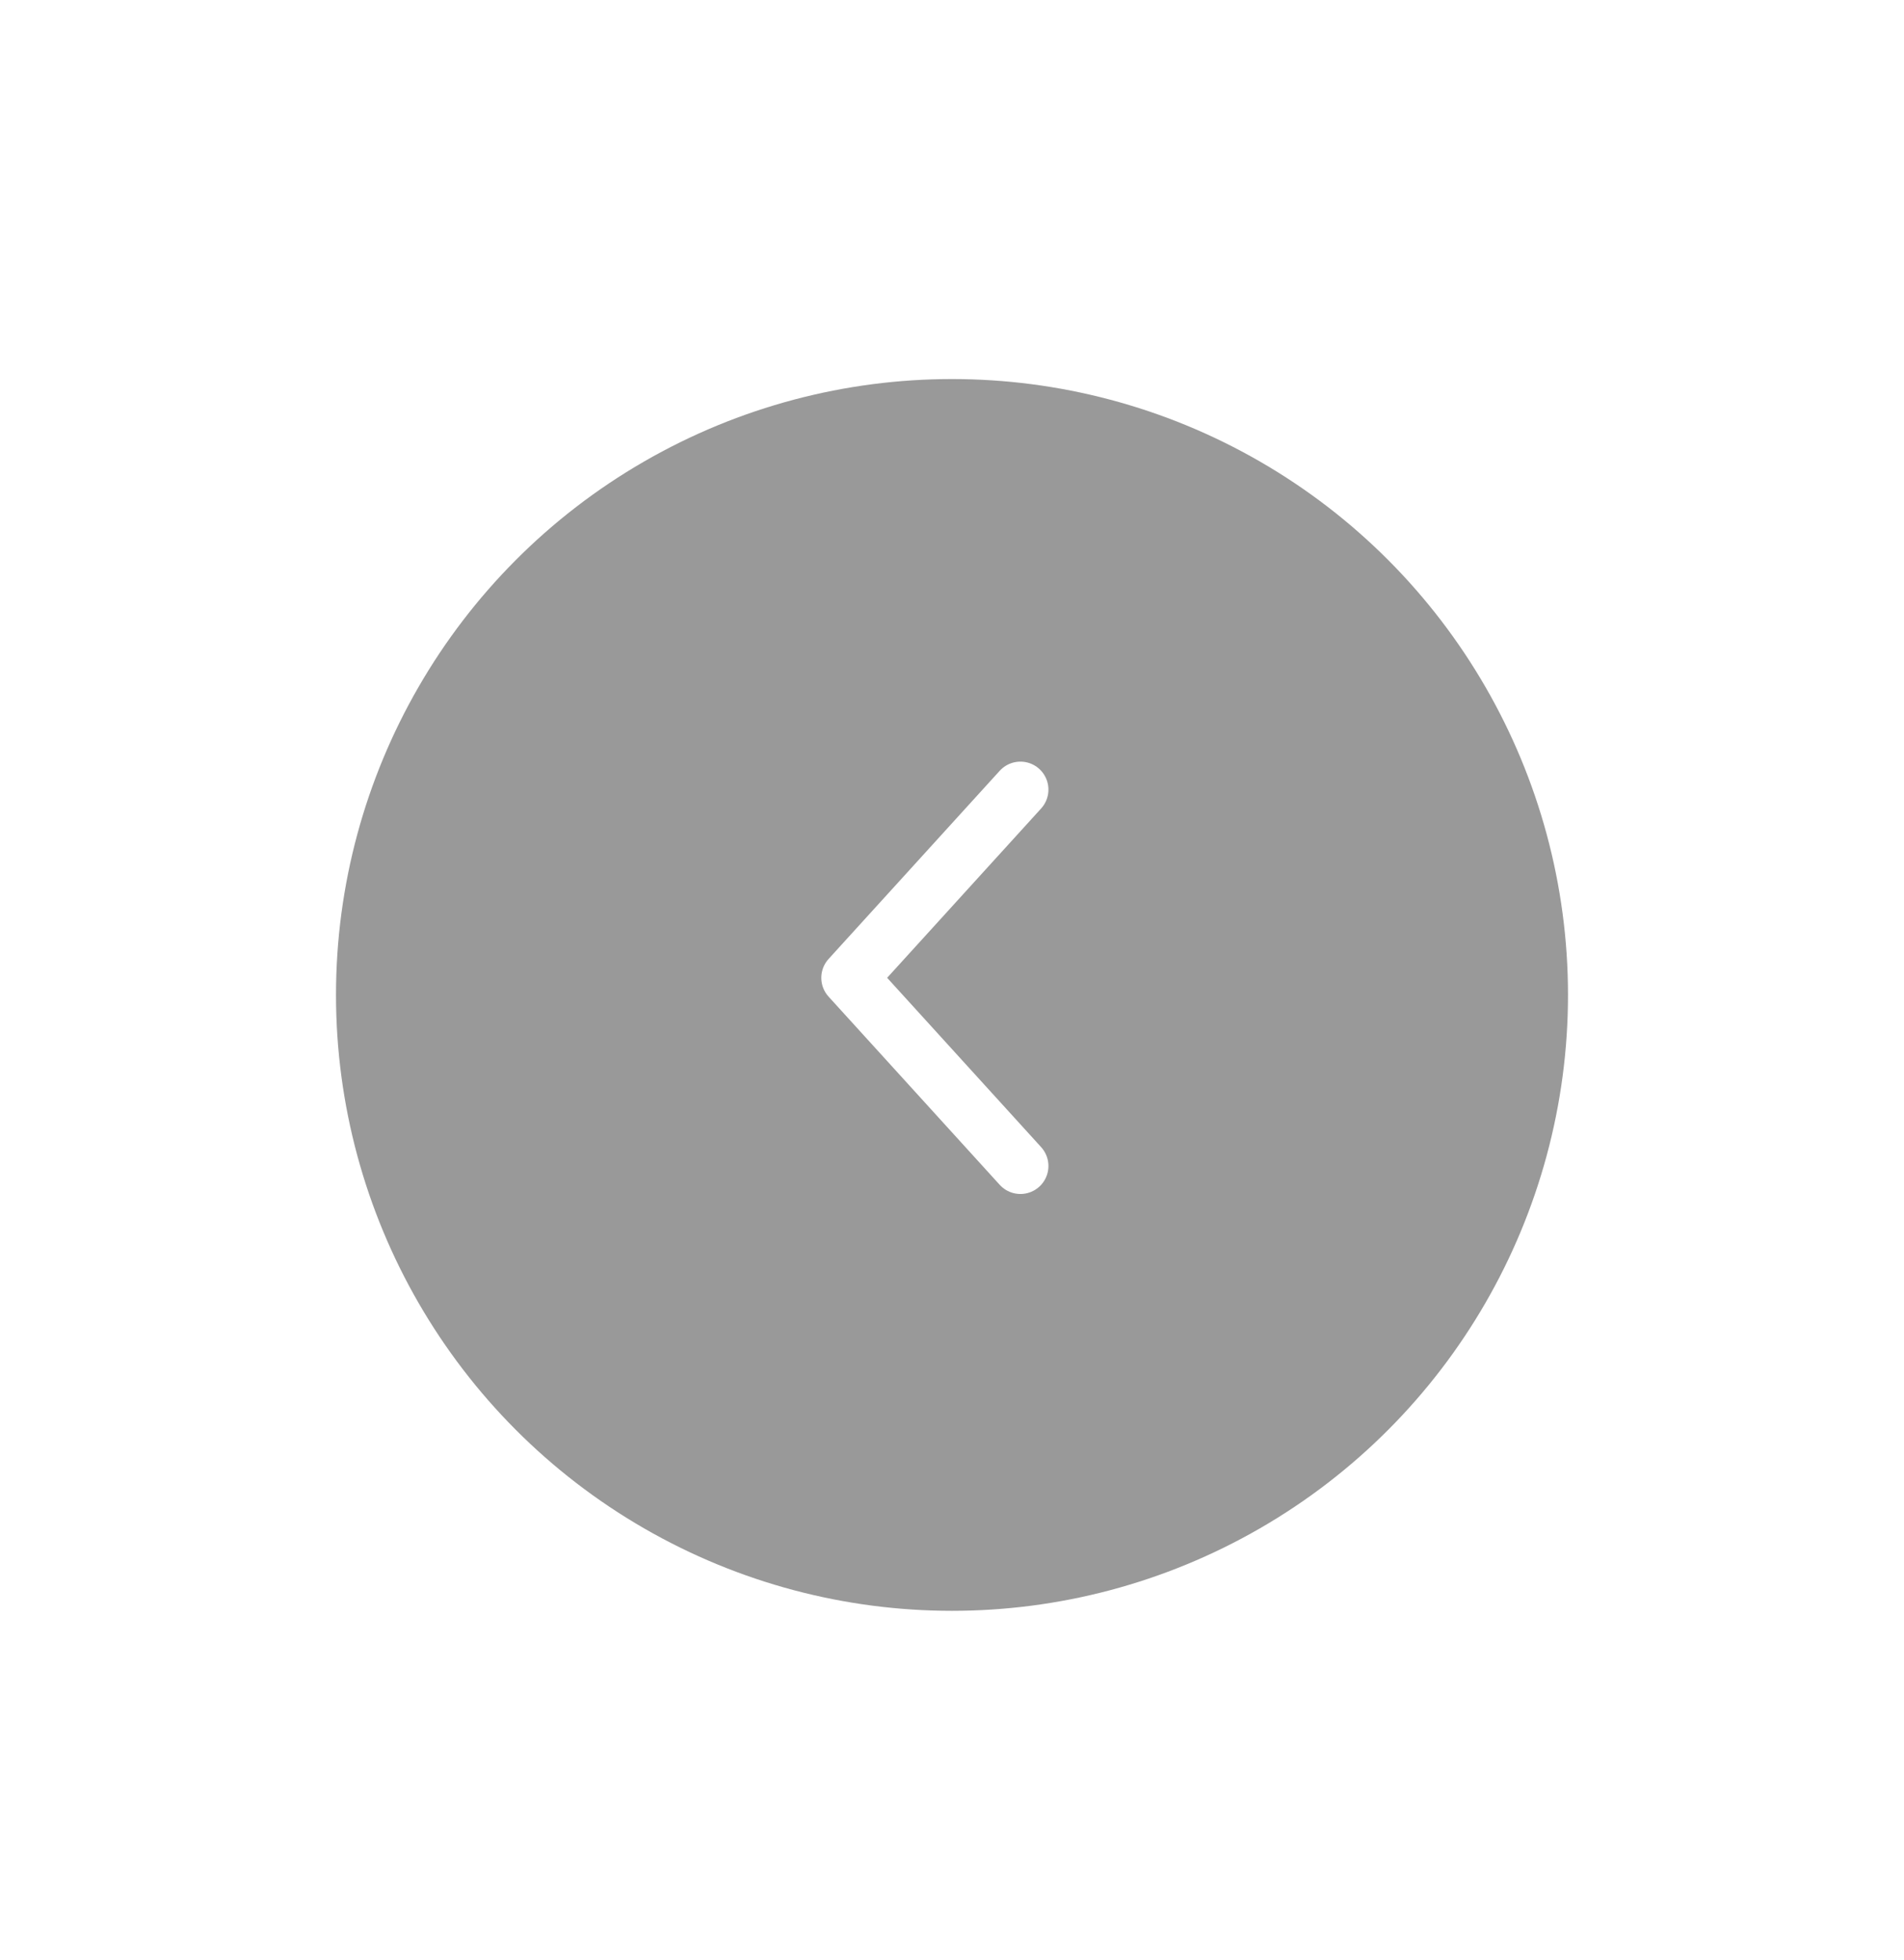 <svg width="34" height="35" viewBox="0 0 34 35" fill="none" xmlns="http://www.w3.org/2000/svg">
<g filter="url(#filter0_d_3_269)">
<circle cx="17" cy="16.77" r="11" transform="rotate(-180 17 16.77)" fill="black" fill-opacity="0.4"/>
<path d="M18.222 19.825L15.166 16.464L18.222 13.103" stroke="white" stroke-linecap="round" stroke-linejoin="round"/>
</g>
<defs>
<filter id="filter0_d_3_269" x="0" y="0.77" width="34" height="34" filterUnits="userSpaceOnUse" color-interpolation-filters="sRGB">
<feFlood flood-opacity="0" result="BackgroundImageFix"/>
<feColorMatrix in="SourceAlpha" type="matrix" values="0 0 0 0 0 0 0 0 0 0 0 0 0 0 0 0 0 0 127 0" result="hardAlpha"/>
<feOffset dy="1"/>
<feGaussianBlur stdDeviation="3"/>
<feColorMatrix type="matrix" values="0 0 0 0 0 0 0 0 0 0 0 0 0 0 0 0 0 0 0.18 0"/>
<feBlend mode="normal" in2="BackgroundImageFix" result="effect1_dropShadow_3_269"/>
<feBlend mode="normal" in="SourceGraphic" in2="effect1_dropShadow_3_269" result="shape"/>
</filter>
</defs>
</svg>
